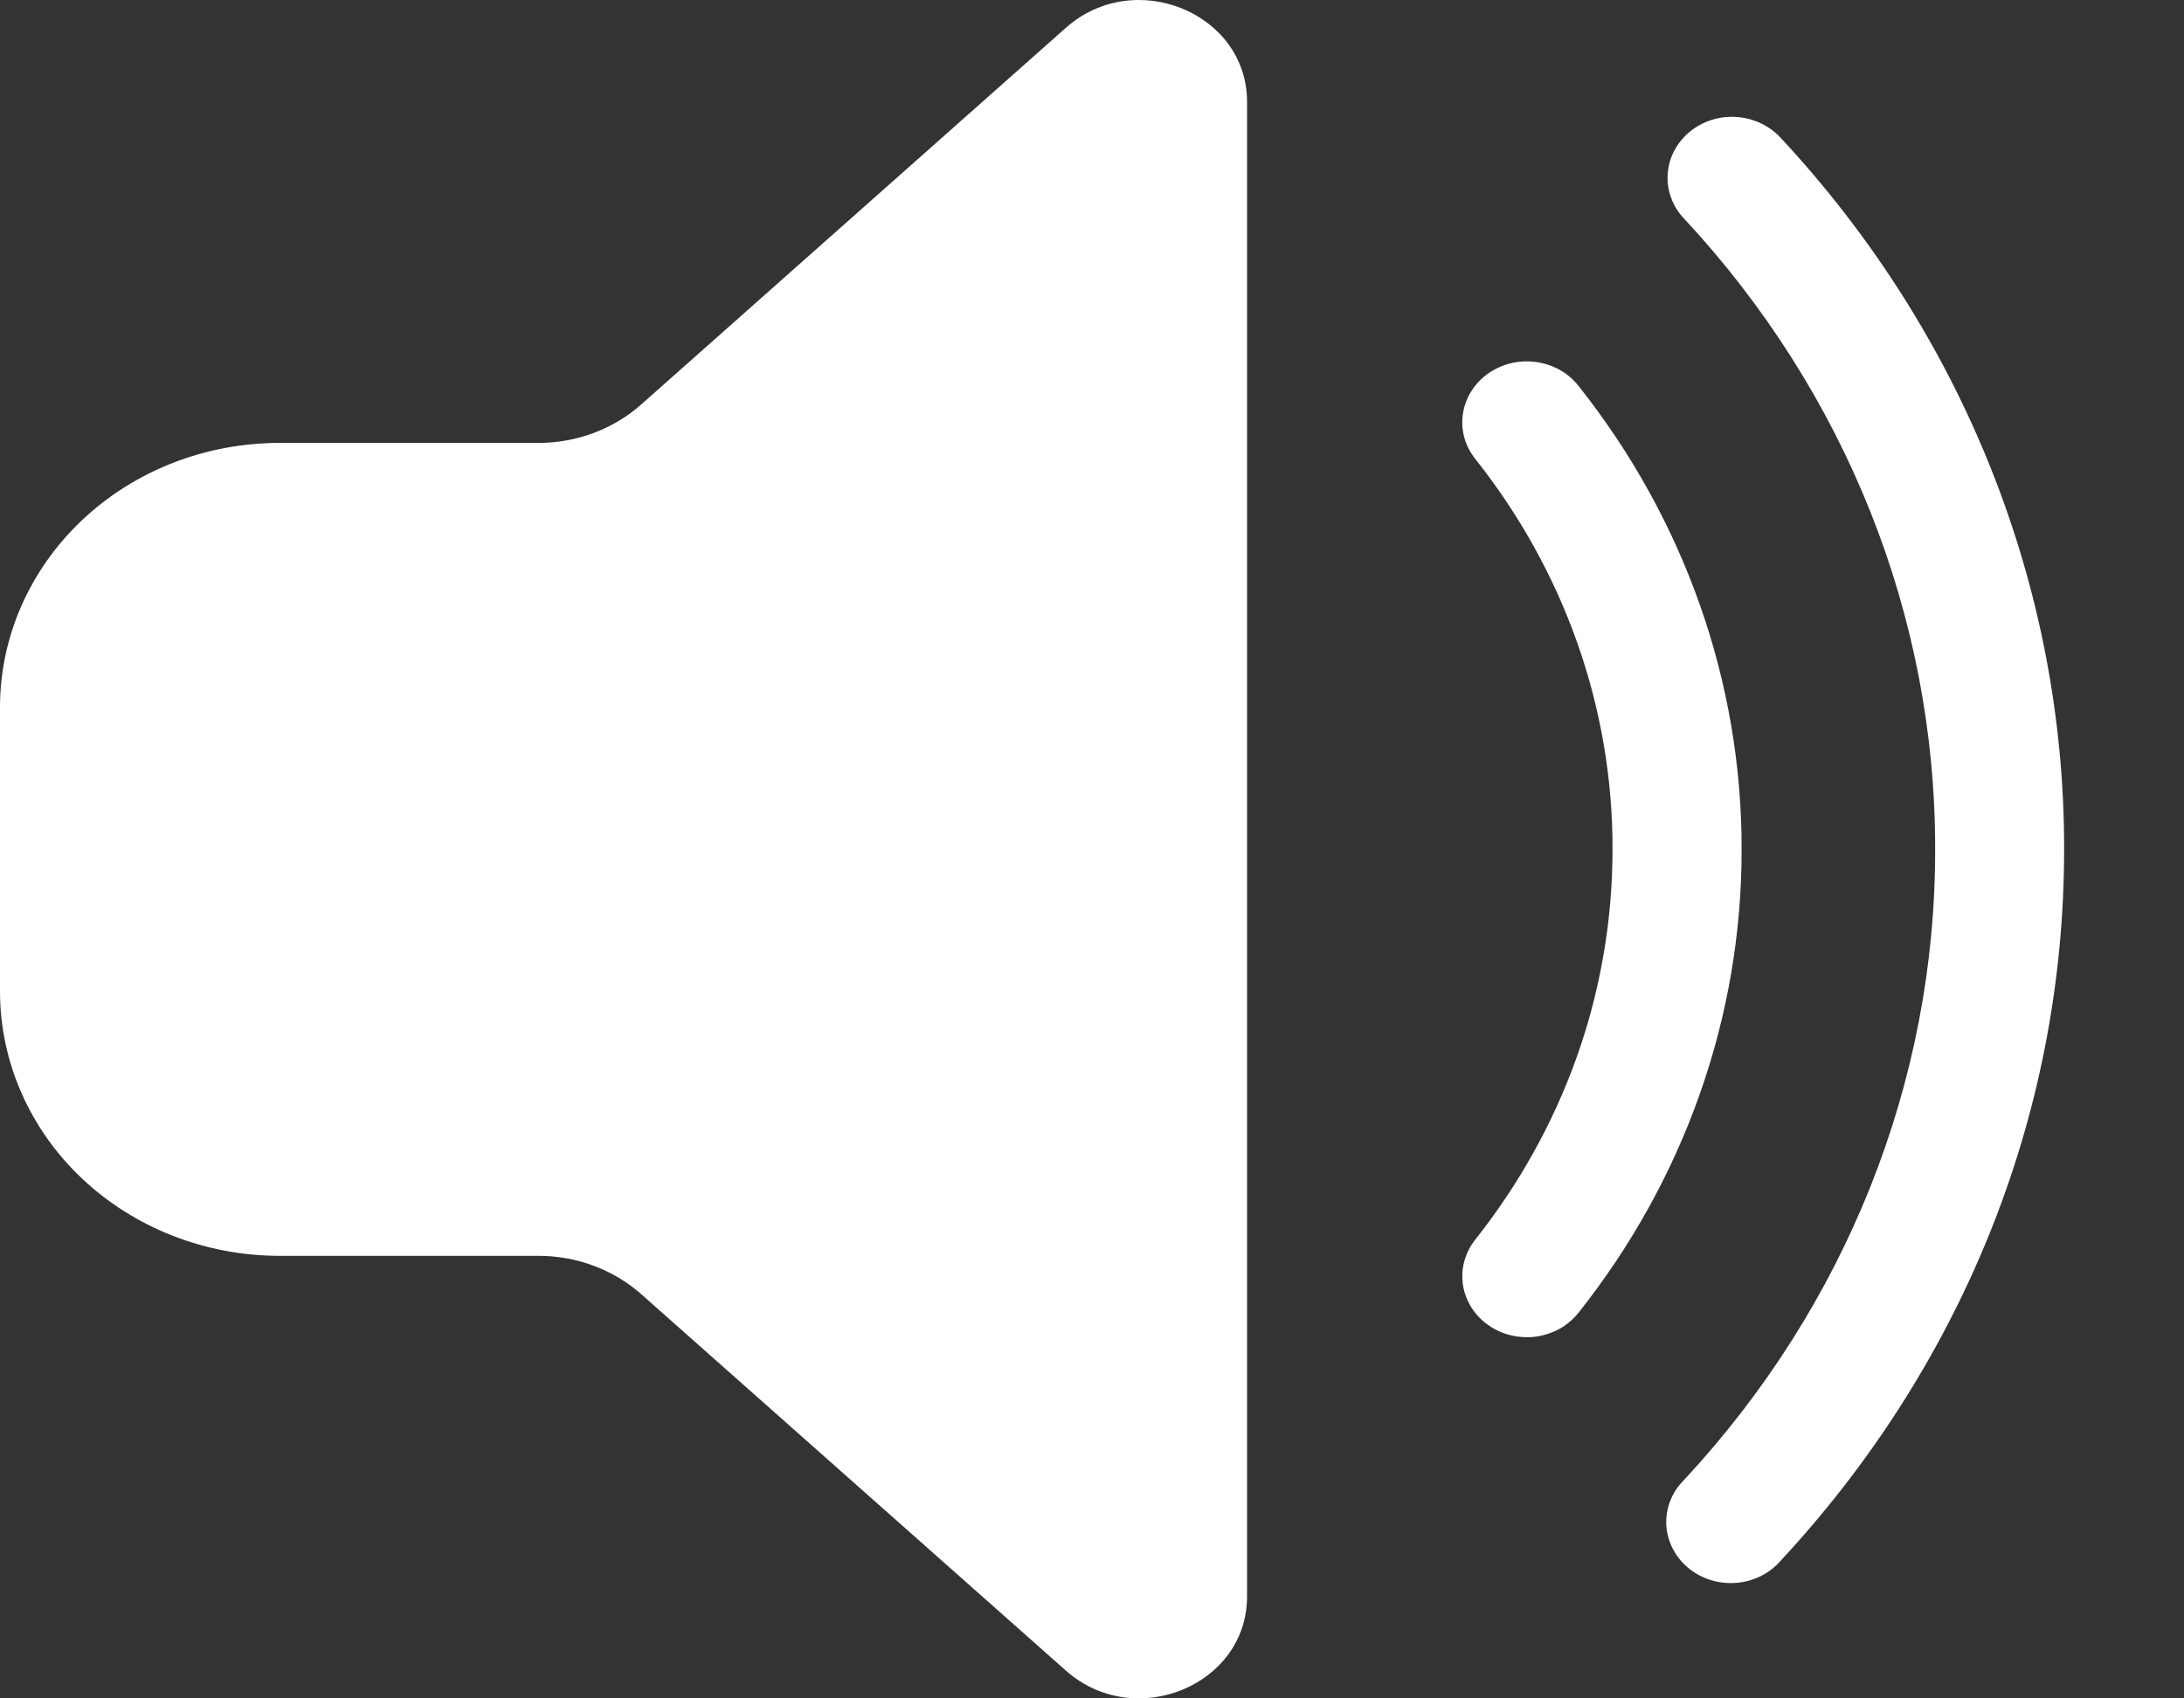 <svg width="18" height="14" viewBox="0 0 18 14" fill="none" xmlns="http://www.w3.org/2000/svg">
<rect x="0" y="0" width="18" height="14" fill="#333333" stroke="none"/>
<path d="M8.786 0.228C9.352 -0.273 10.278 0.106 10.278 0.84V13.16C10.278 13.894 9.352 14.273 8.786 13.772L5.286 10.669C5.057 10.466 4.754 10.352 4.439 10.352H2.304C1.693 10.352 1.107 10.122 0.675 9.714C0.243 9.305 0 8.75 0 8.172V5.83C0 5.252 0.243 4.698 0.675 4.289C1.107 3.88 1.693 3.651 2.304 3.651H4.438C4.753 3.651 5.057 3.537 5.286 3.333L8.786 0.228ZM13.924 1.088C14.03 1 14.168 0.955 14.309 0.964C14.45 0.973 14.581 1.034 14.674 1.134C16.183 2.754 17.015 4.841 17.012 7.001C17.012 9.249 16.129 11.302 14.674 12.867C14.629 12.919 14.573 12.962 14.51 12.993C14.447 13.024 14.377 13.043 14.306 13.048C14.236 13.053 14.164 13.045 14.097 13.024C14.029 13.002 13.967 12.969 13.914 12.924C13.86 12.88 13.817 12.825 13.786 12.765C13.755 12.704 13.737 12.638 13.733 12.571C13.73 12.504 13.741 12.437 13.765 12.373C13.79 12.31 13.827 12.252 13.876 12.203C15.215 10.766 15.952 8.916 15.949 7.001C15.952 5.085 15.215 3.235 13.876 1.798C13.83 1.749 13.794 1.691 13.772 1.628C13.749 1.566 13.74 1.5 13.745 1.434C13.749 1.368 13.767 1.303 13.798 1.244C13.829 1.185 13.872 1.132 13.924 1.088ZM13.009 3.18C12.925 3.073 12.799 3.003 12.659 2.984C12.519 2.965 12.378 2.999 12.265 3.079C12.152 3.159 12.077 3.278 12.057 3.411C12.037 3.543 12.074 3.677 12.159 3.783C12.895 4.711 13.293 5.84 13.29 7.001C13.29 8.208 12.869 9.321 12.159 10.218C12.117 10.271 12.086 10.331 12.069 10.395C12.051 10.459 12.048 10.525 12.057 10.591C12.067 10.656 12.091 10.719 12.126 10.776C12.162 10.833 12.209 10.883 12.265 10.922C12.321 10.962 12.384 10.991 12.452 11.007C12.52 11.023 12.59 11.027 12.659 11.018C12.728 11.008 12.794 10.986 12.855 10.953C12.915 10.919 12.967 10.874 13.009 10.822C13.884 9.72 14.356 8.379 14.354 7.001C14.356 5.623 13.884 4.282 13.009 3.18Z" fill="white"/>
</svg>

